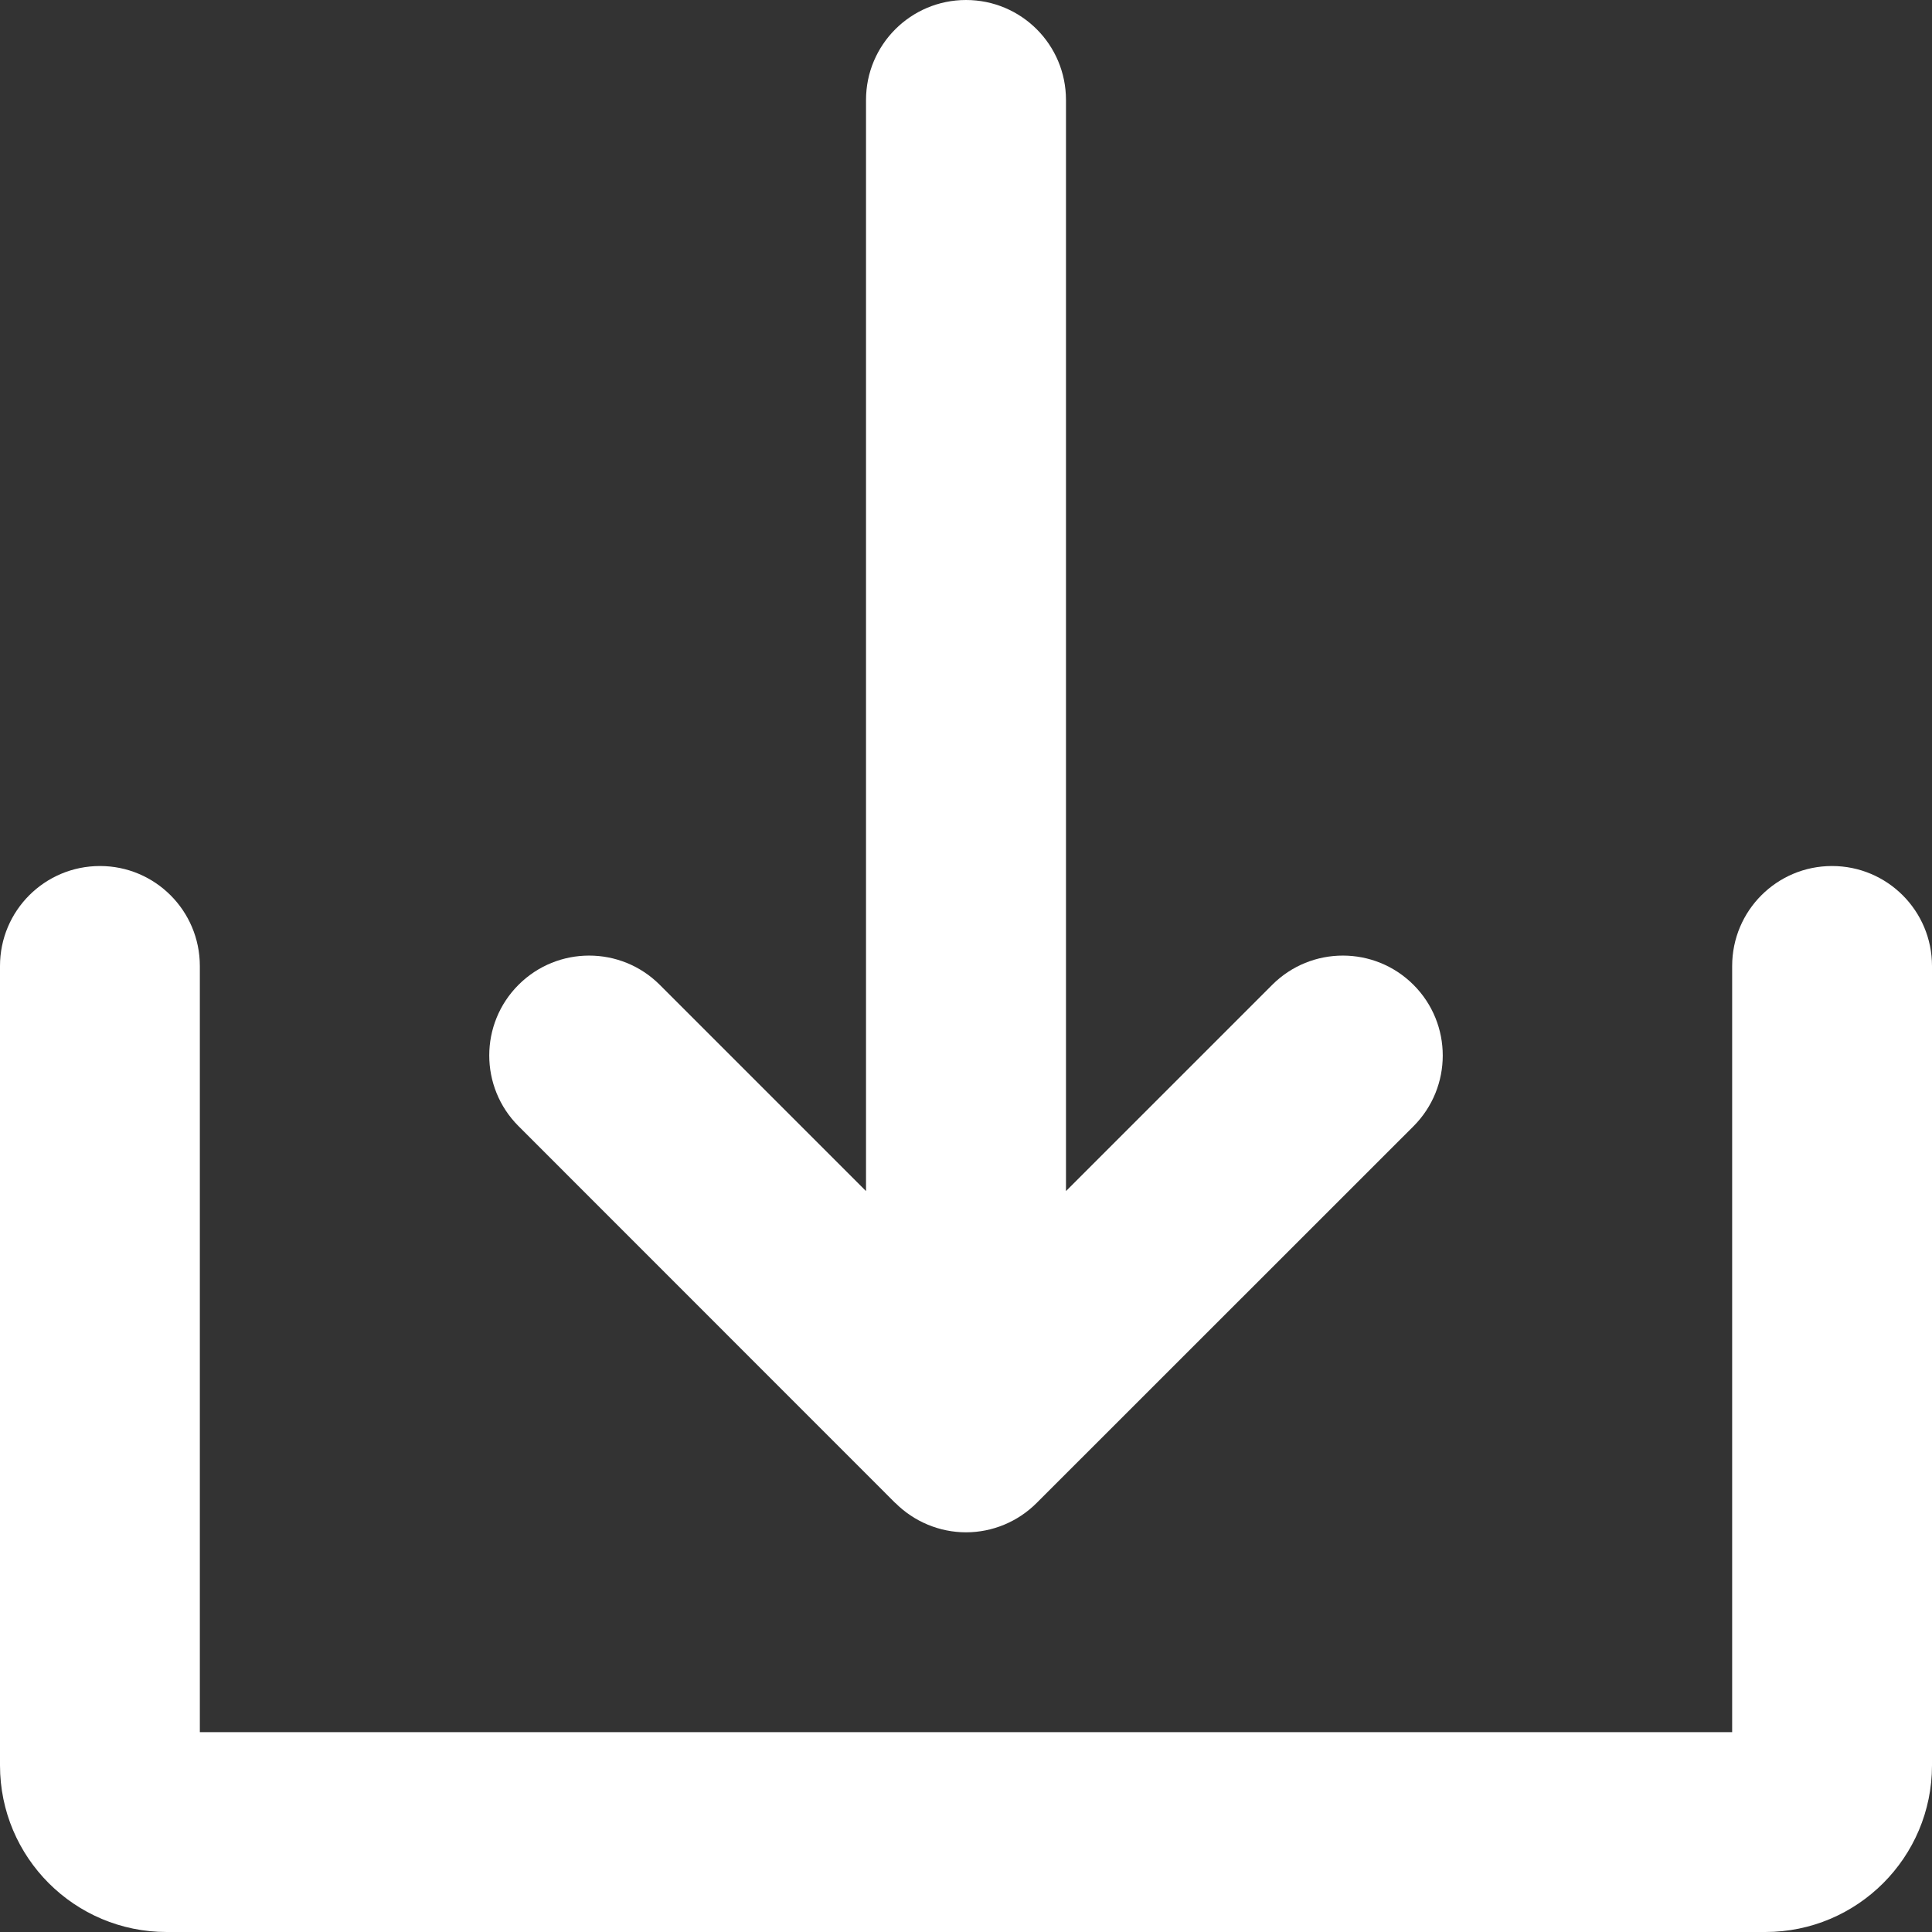 <svg xmlns="http://www.w3.org/2000/svg" width="16" height="16" viewBox="0 0 16 16">
    <rect x="0" y="0" width="16" height="16" fill="#333333" stroke="none"/>
    <g fill="none" fill-rule="evenodd">
        <g fill="#FFF" fill-rule="nonzero">
            <g>
                <g>
                    <g>
                        <path d="M7.415 12.447c.155.155.366.243.585.243.22 0 .43-.088.585-.243l3.121-3.12c.323-.324.323-.848 0-1.171-.323-.323-.847-.323-1.17 0L8.828 9.864V.828C8.828.37 8.458 0 8 0c-.457 0-.828.37-.828.828v9.036L5.464 8.156c-.323-.323-.847-.323-1.17 0-.323.323-.323.847 0 1.17l3.12 3.121z" transform="translate(-587 -571) translate(220 247) translate(40 308) translate(327 16)"/>
                        <path d="M15.172 7.172c-.457 0-.827.37-.827.828v6.345H1.655V8c0-.457-.37-.828-.827-.828C.37 7.172 0 7.542 0 8v6.62C0 15.383.618 16 1.38 16h13.24c.762 0 1.38-.618 1.38-1.38V8c0-.457-.37-.828-.828-.828z" transform="translate(-587 -571) translate(220 247) translate(40 308) translate(327 16)"/>
                    </g>
                </g>
            </g>
        </g>
    </g>
</svg>
